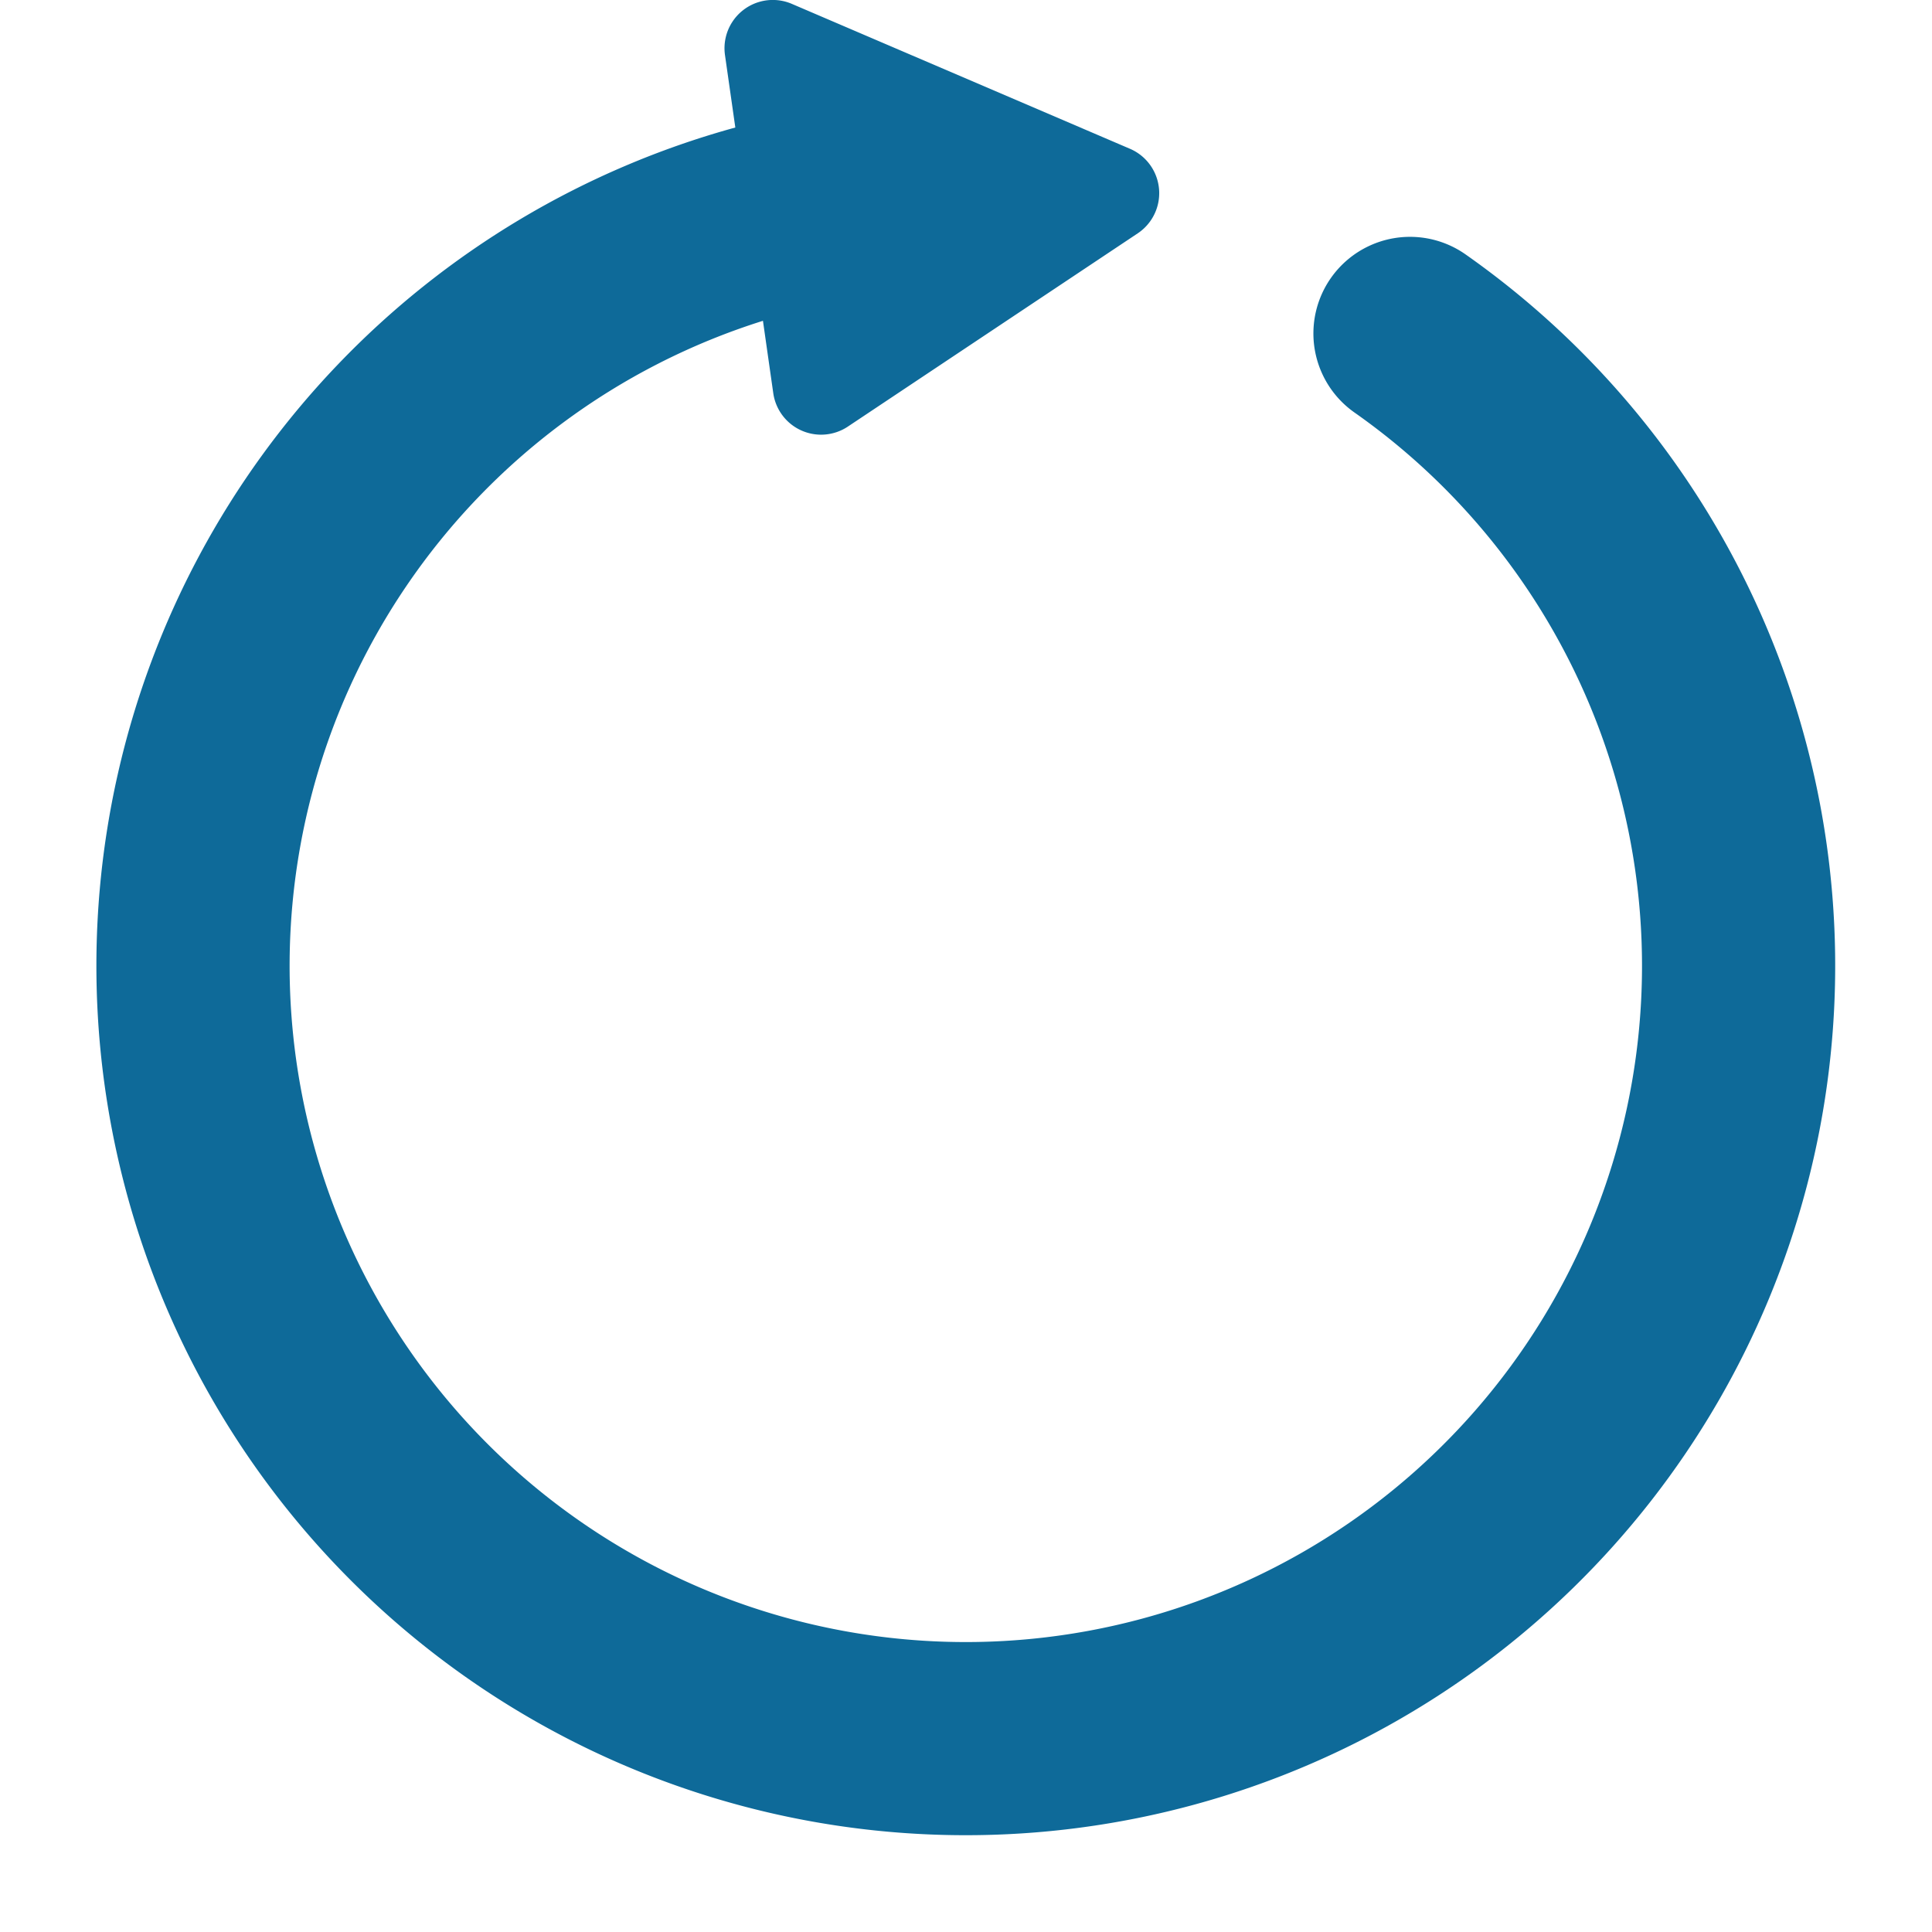 <svg width="20" height="20" viewBox="0 0 20 20" xmlns="http://www.w3.org/2000/svg">
    <path d="M7.505.57a.5.5 0 0 1 .692-.53l3.5 1.5a.5.5 0 0 1 .08.876l-3 2a.5.5 0 0 1-.772-.345l-.107-.75a7 7 0 1 0 6.123.949 1 1 0 0 1 1.151-1.636 9 9 0 1 1-7.56-1.314z" fill="#0E6A99" fill-rule="nonzero"/>
</svg>
